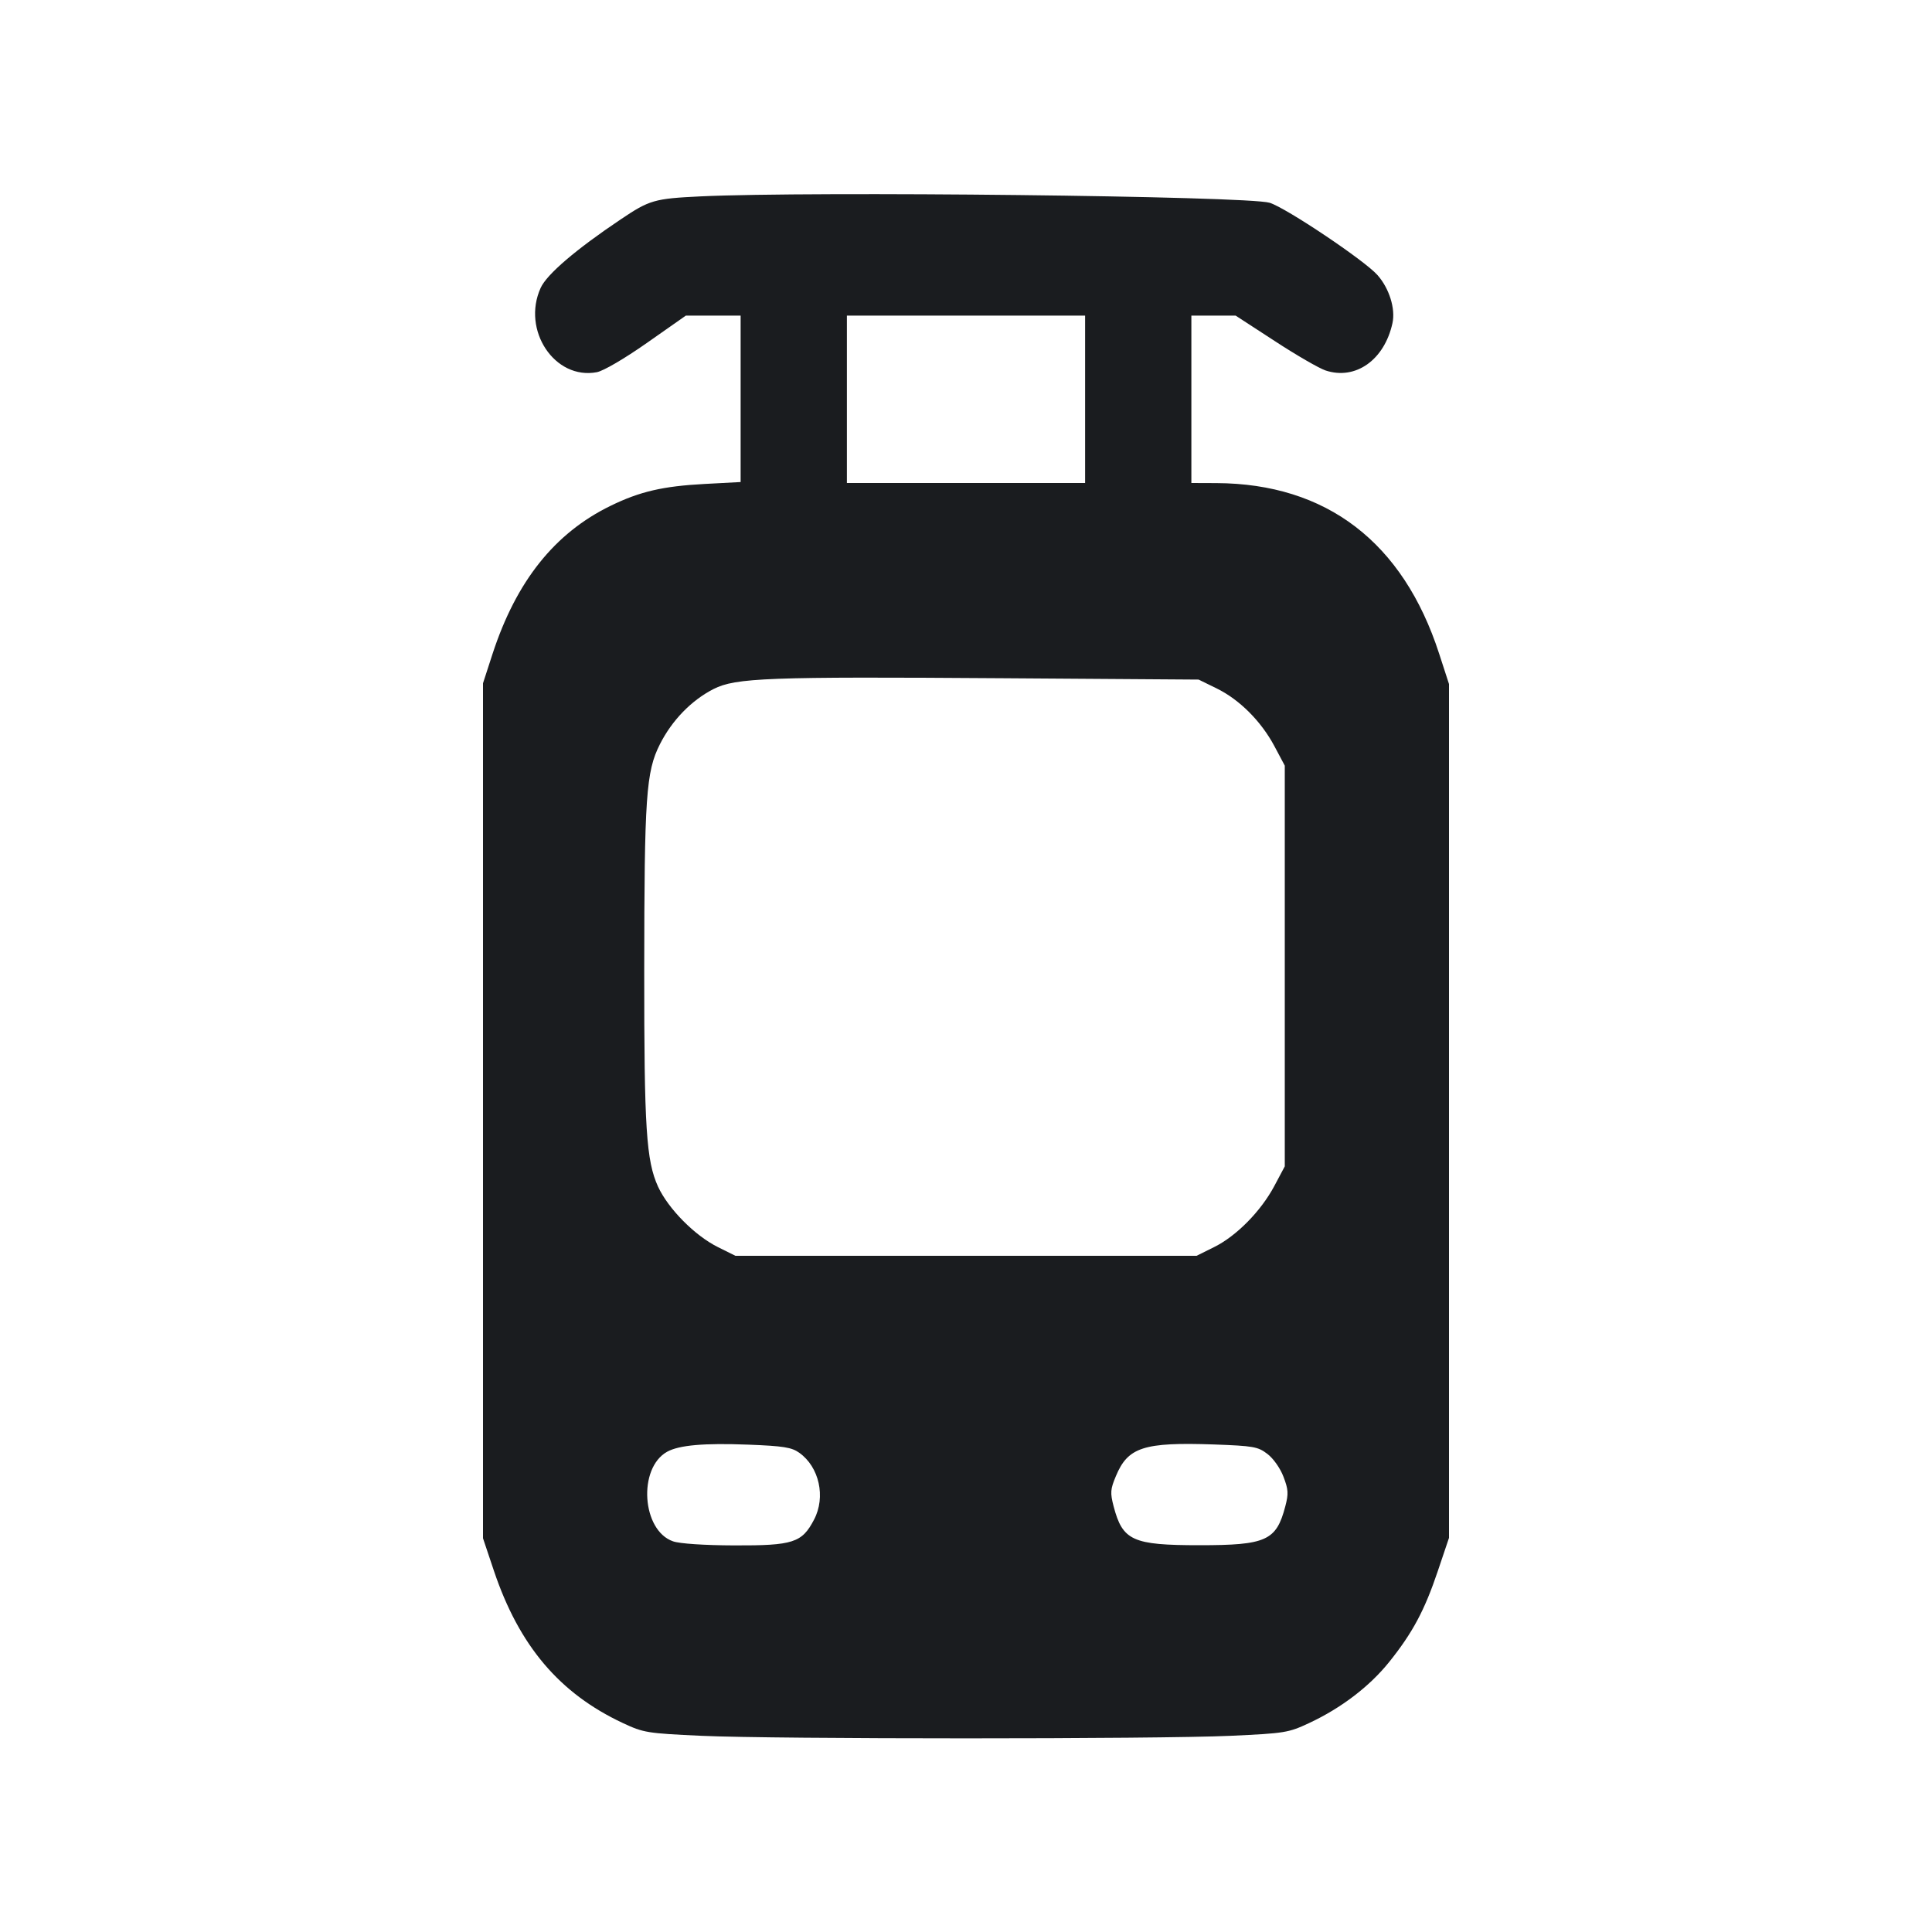 <svg width="20" height="20" viewBox="0 0 20 20" fill="none" xmlns="http://www.w3.org/2000/svg"><path d="M7.250 2.033 C 6.773 2.056,6.724 2.070,6.424 2.272 C 5.962 2.582,5.660 2.840,5.597 2.980 C 5.398 3.418,5.742 3.935,6.178 3.853 C 6.247 3.840,6.464 3.713,6.698 3.549 L 7.100 3.267 7.383 3.267 L 7.667 3.267 7.667 4.128 L 7.667 4.990 7.292 5.010 C 6.863 5.033,6.624 5.088,6.321 5.236 C 5.742 5.518,5.346 6.015,5.100 6.765 L 5.000 7.073 5.000 11.498 L 5.000 15.924 5.113 16.261 C 5.374 17.037,5.792 17.530,6.448 17.837 C 6.662 17.937,6.697 17.943,7.261 17.969 C 8.024 18.004,11.976 18.004,12.739 17.969 C 13.303 17.943,13.338 17.937,13.552 17.837 C 13.884 17.682,14.177 17.458,14.379 17.207 C 14.623 16.903,14.747 16.671,14.884 16.264 L 15.000 15.920 15.000 11.500 L 15.000 7.081 14.898 6.767 C 14.524 5.613,13.732 5.006,12.592 5.001 L 12.333 5.000 12.333 4.133 L 12.333 3.267 12.562 3.267 L 12.791 3.267 13.197 3.531 C 13.420 3.677,13.656 3.813,13.722 3.835 C 14.033 3.938,14.332 3.726,14.415 3.344 C 14.447 3.196,14.382 2.986,14.260 2.848 C 14.129 2.698,13.311 2.150,13.143 2.099 C 12.911 2.029,8.397 1.978,7.250 2.033 M11.233 4.133 L 11.233 5.000 10.000 5.000 L 8.767 5.000 8.767 4.133 L 8.767 3.267 10.000 3.267 L 11.233 3.267 11.233 4.133 M12.594 7.126 C 12.831 7.242,13.054 7.465,13.192 7.723 L 13.300 7.926 13.300 10.000 L 13.300 12.074 13.192 12.277 C 13.053 12.538,12.799 12.796,12.568 12.910 L 12.387 13.000 10.000 13.000 L 7.613 13.000 7.432 12.910 C 7.192 12.791,6.918 12.513,6.812 12.284 C 6.690 12.015,6.668 11.683,6.669 10.050 C 6.670 8.243,6.688 7.988,6.831 7.705 C 6.956 7.457,7.157 7.250,7.386 7.133 C 7.616 7.016,7.950 7.004,10.379 7.021 L 12.408 7.035 12.594 7.126 M8.274 15.039 C 8.481 15.186,8.550 15.497,8.427 15.731 C 8.302 15.971,8.210 16.000,7.601 15.998 C 7.292 15.997,7.037 15.980,6.968 15.956 C 6.644 15.845,6.601 15.197,6.907 15.028 C 7.031 14.960,7.288 14.937,7.748 14.955 C 8.110 14.969,8.196 14.983,8.274 15.039 M13.120 15.051 C 13.181 15.097,13.253 15.199,13.286 15.286 C 13.337 15.419,13.340 15.462,13.305 15.595 C 13.212 15.949,13.108 15.996,12.417 15.996 C 11.724 15.996,11.621 15.949,11.528 15.593 C 11.492 15.454,11.494 15.417,11.552 15.280 C 11.676 14.981,11.840 14.928,12.565 14.953 C 12.977 14.968,13.022 14.976,13.120 15.051 " fill="#1A1C1F" stroke="none" fill-rule="evenodd"></path></svg>